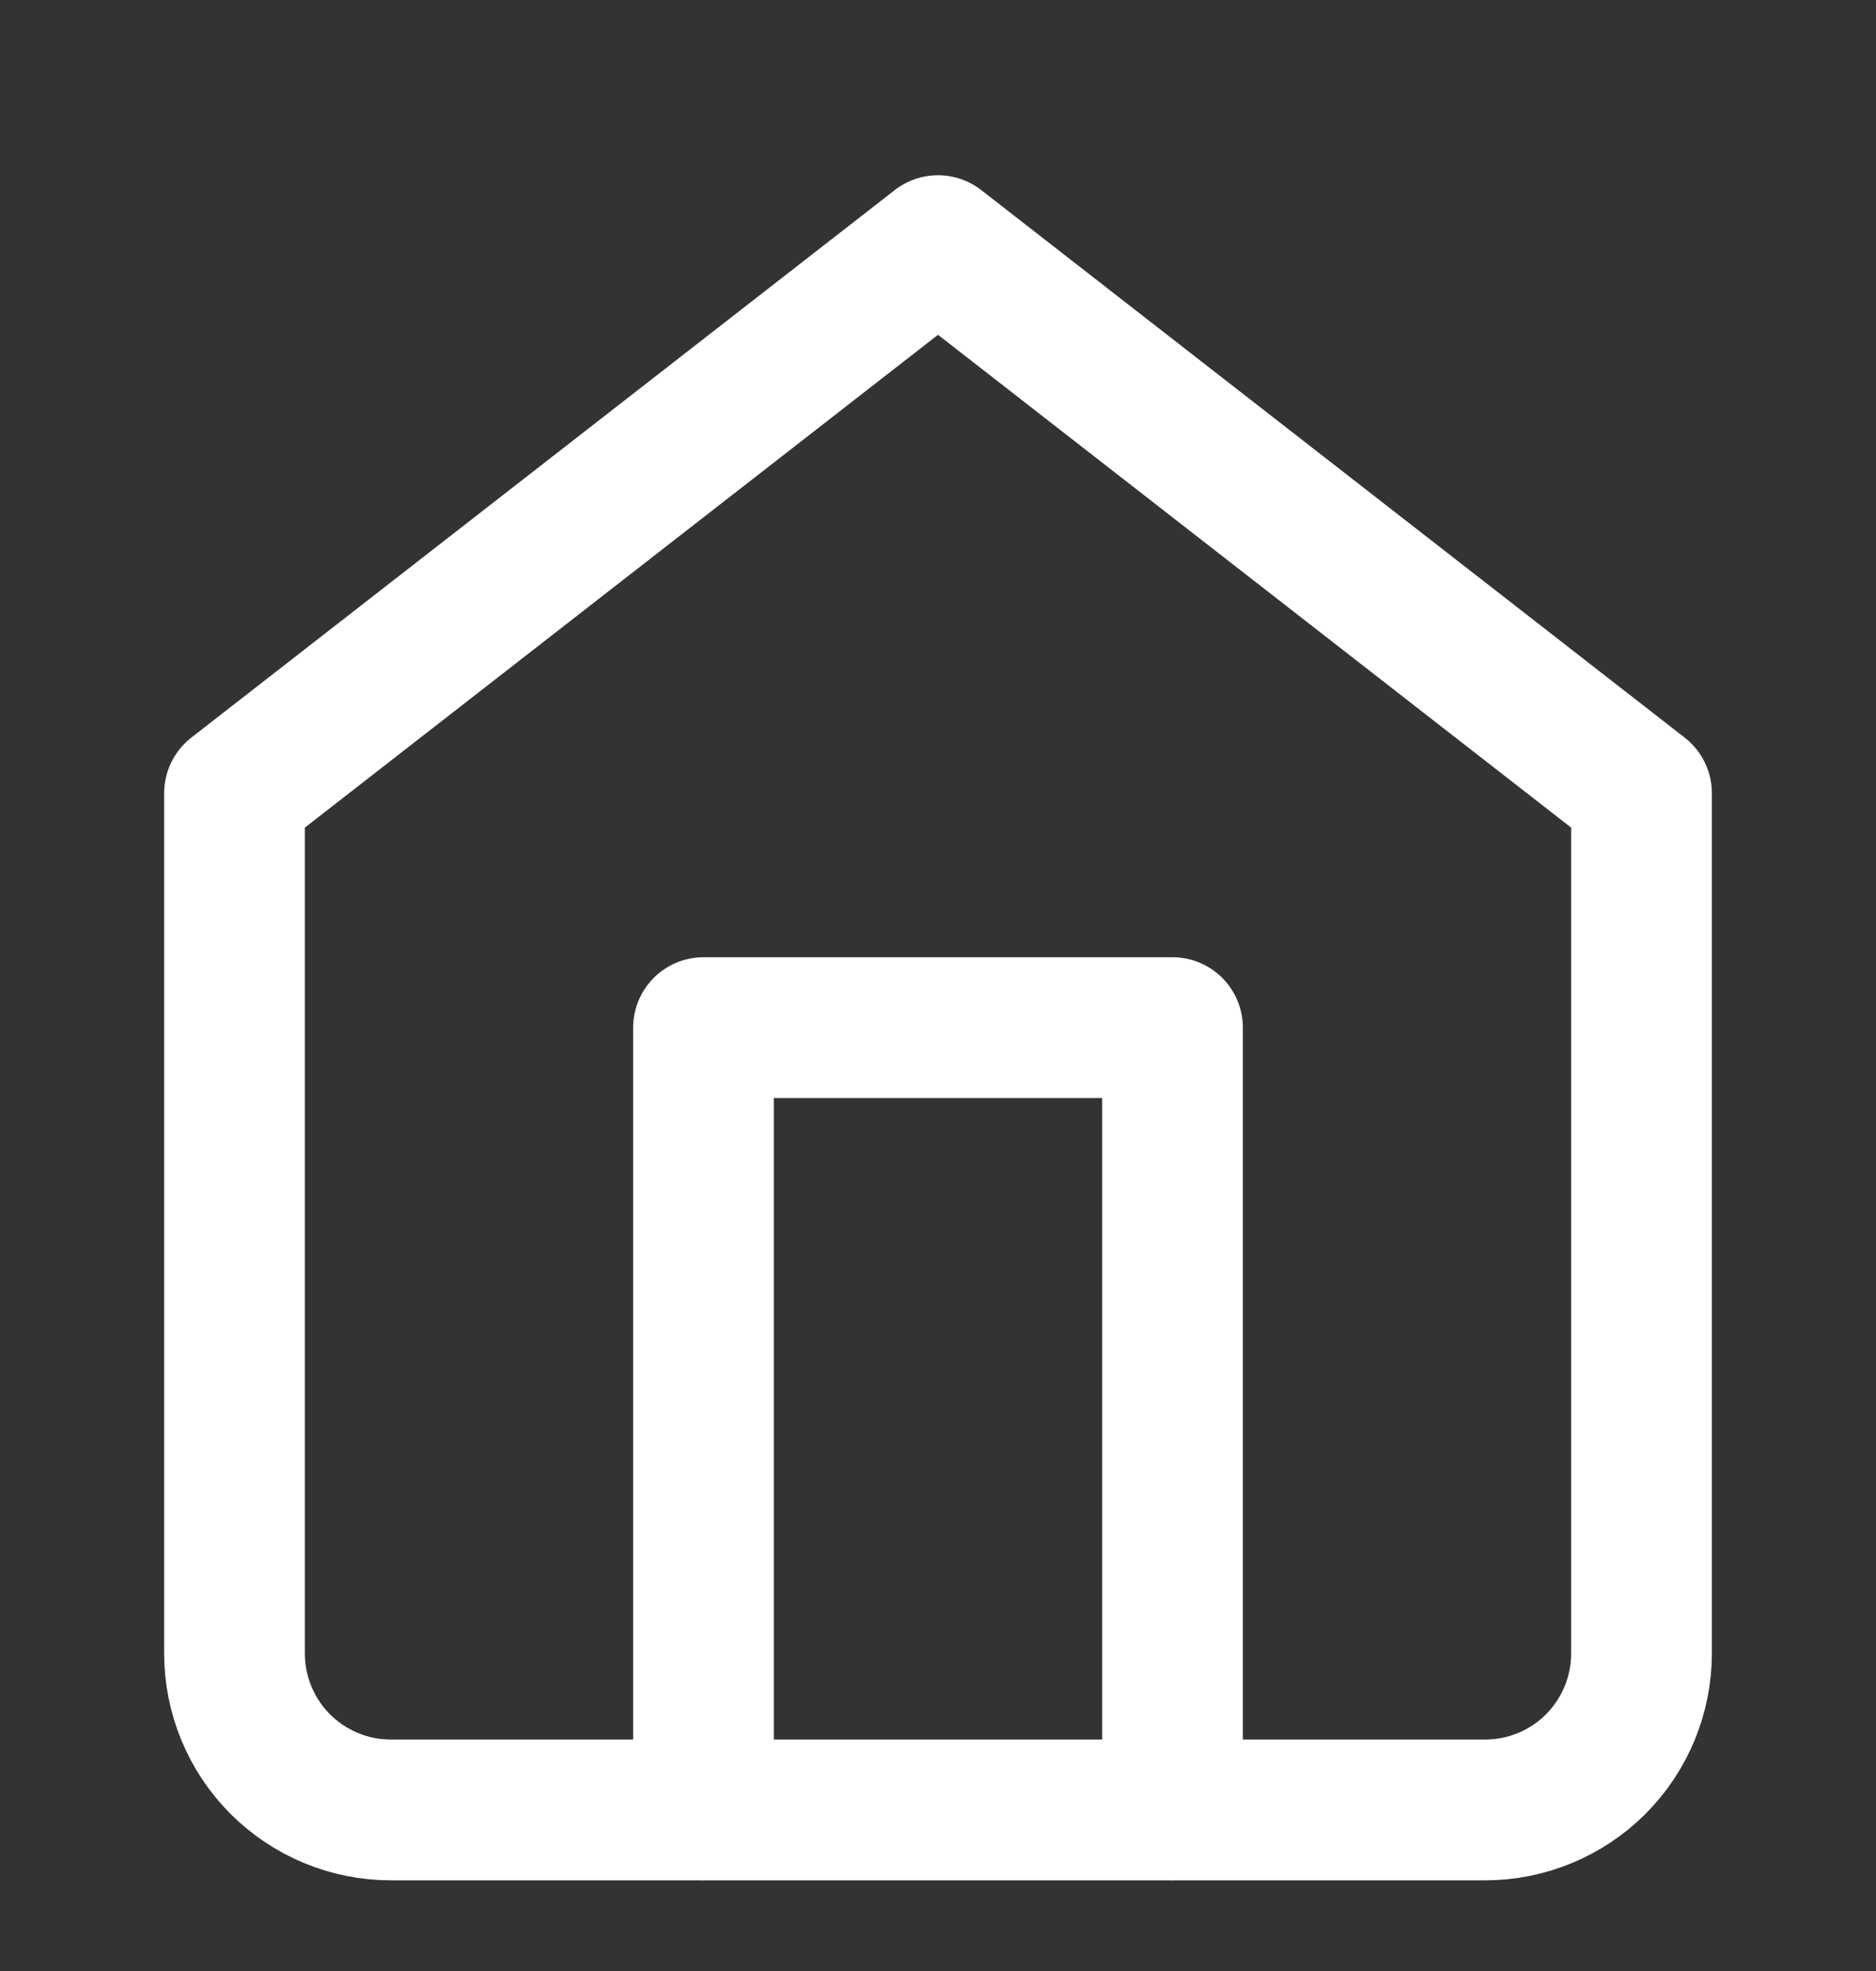 <svg width="20" height="21" viewBox="0 0 20 21" fill="none" xmlns="http://www.w3.org/2000/svg">
<rect x="0" y="0" width="20" height="21" fill="#333333" stroke="none"/>
<g clip-path="url(#clip0_1_7657)">
<path d="M2.5 8.451L10 2.617L17.5 8.451V17.617C17.5 18.059 17.324 18.483 17.012 18.796C16.699 19.108 16.275 19.284 15.833 19.284H4.167C3.725 19.284 3.301 19.108 2.988 18.796C2.676 18.483 2.5 18.059 2.5 17.617V8.451Z" stroke="white" stroke-width="1.5" stroke-linecap="round" stroke-linejoin="round"/>
<path d="M7.5 19.283V10.949H12.5V19.283" stroke="white" stroke-width="1.5" stroke-linecap="round" stroke-linejoin="round"/>
</g>
<defs>
<clipPath id="clip0_1_7657">
<rect width="20" height="20" fill="white" transform="translate(0 0.949)"/>
</clipPath>
</defs>
</svg>
